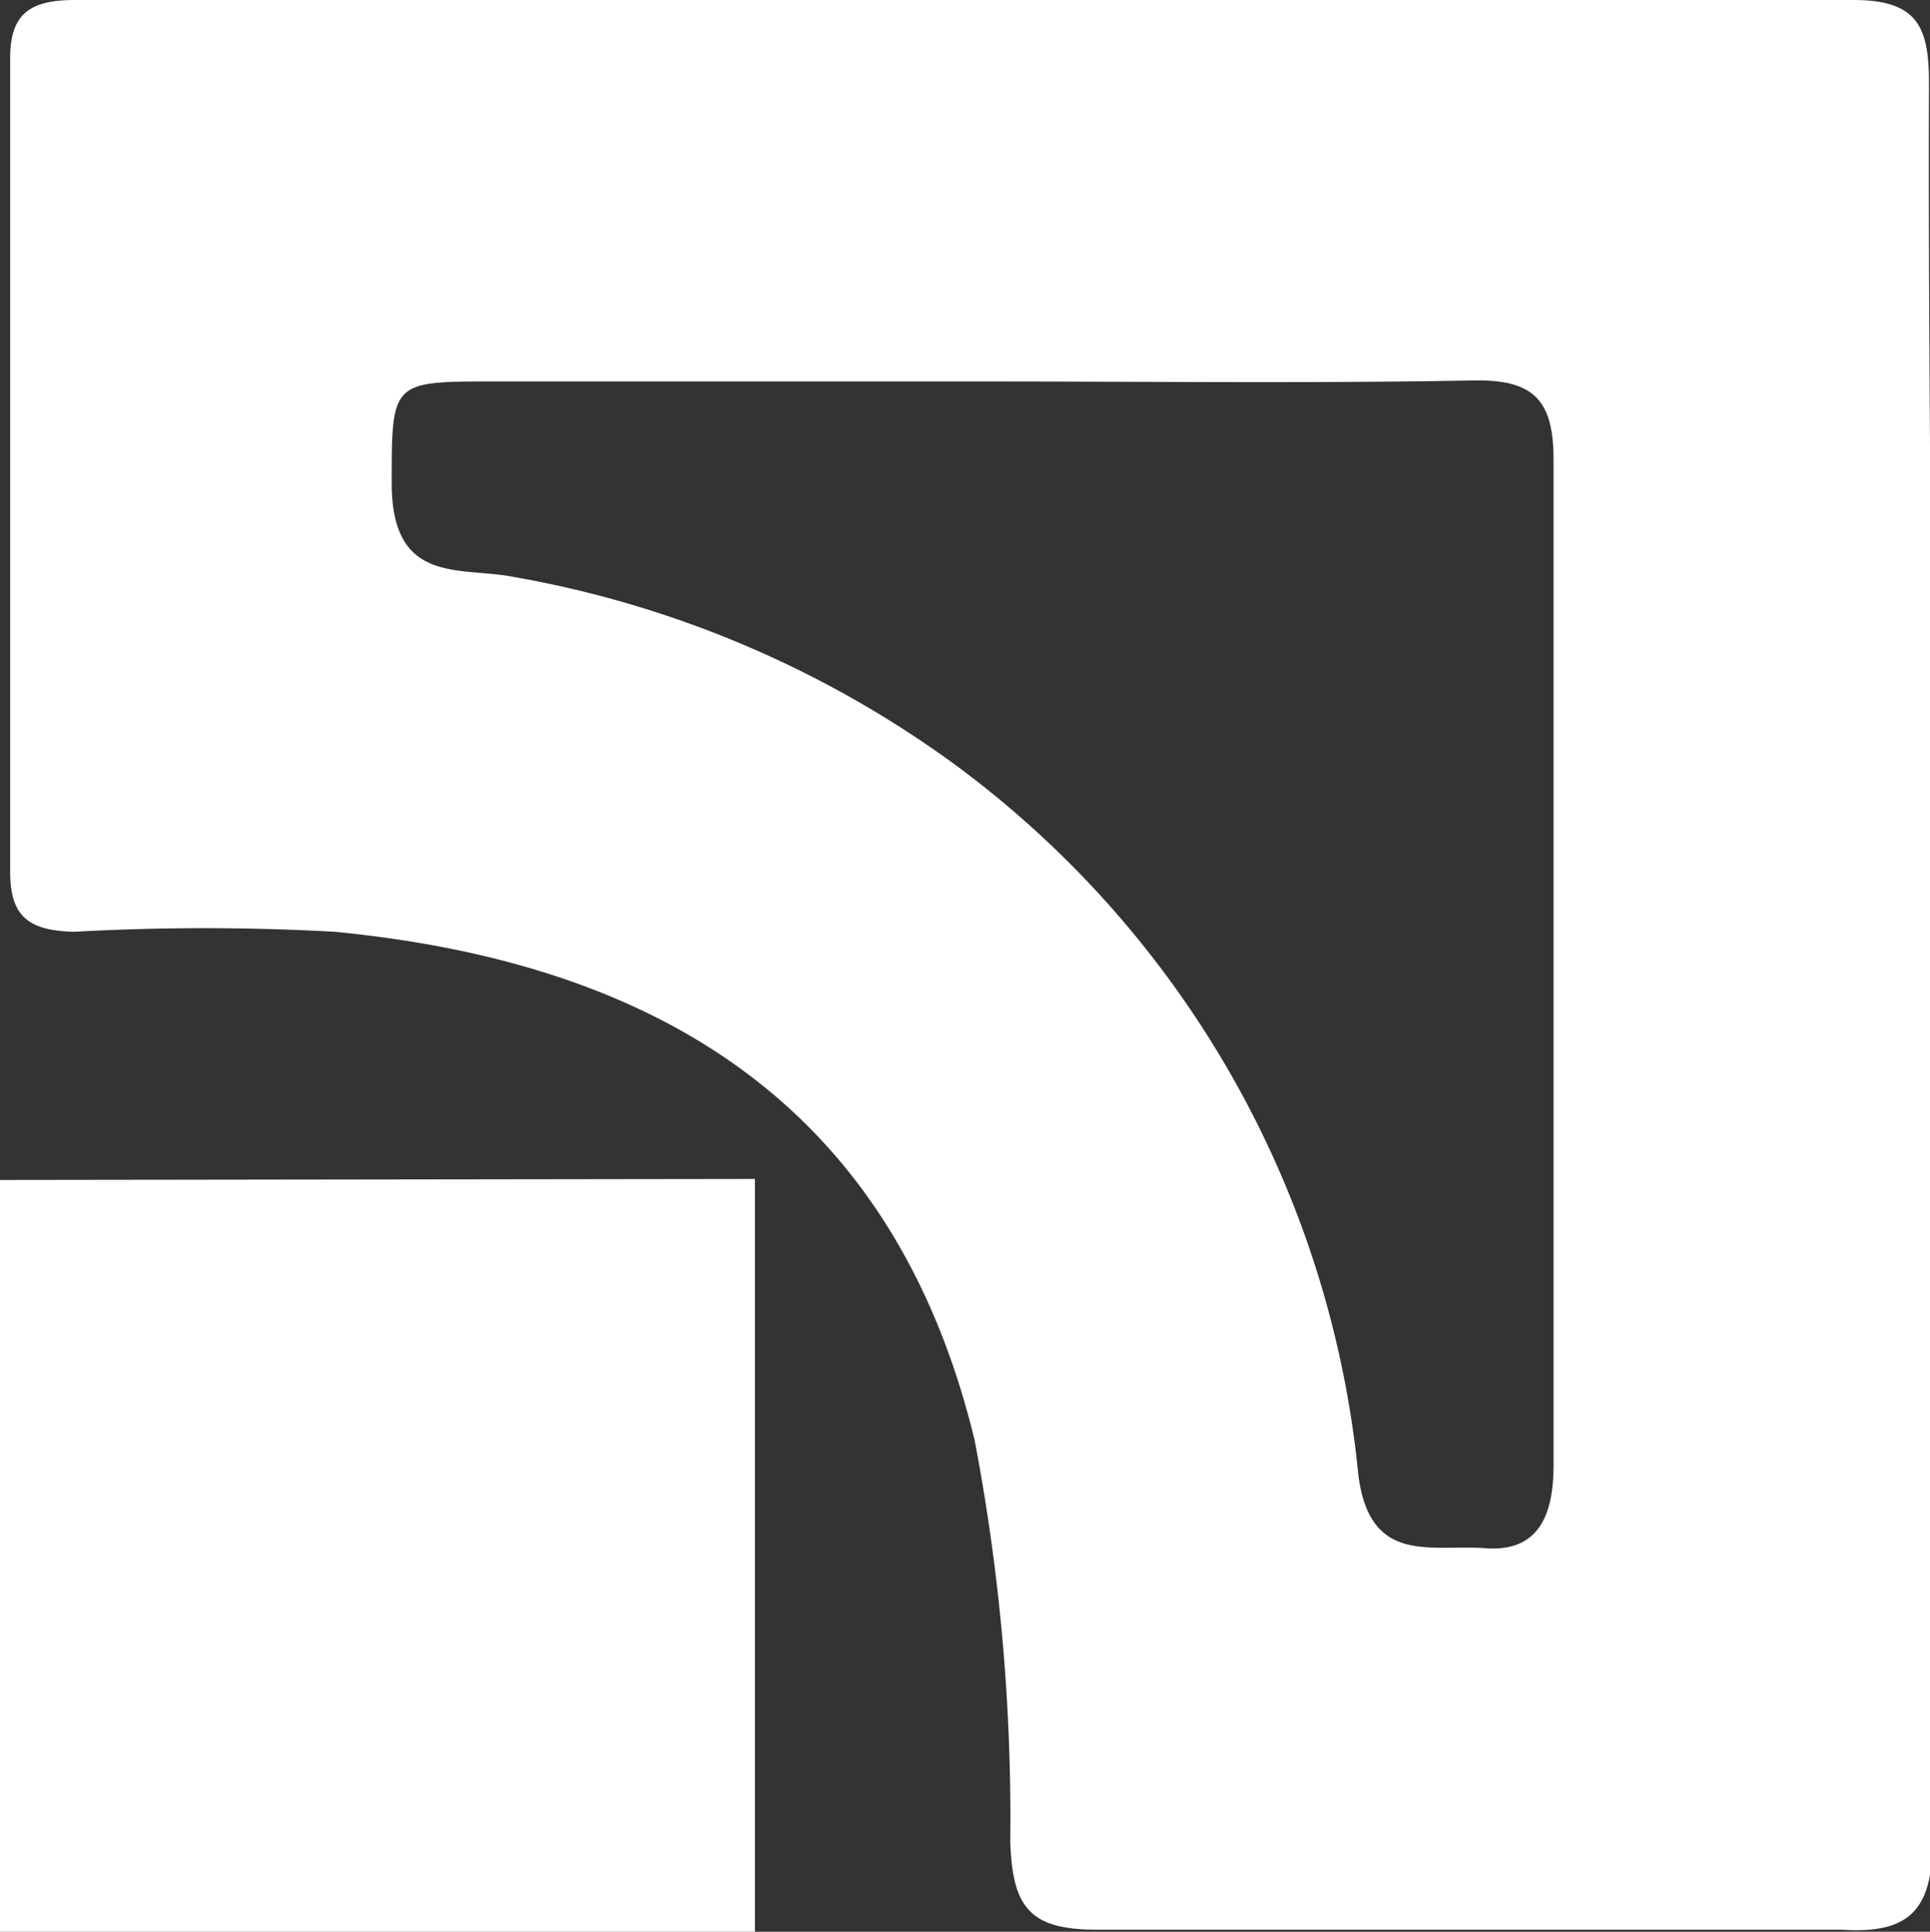 <svg xmlns="http://www.w3.org/2000/svg" viewBox="0 0 18.97 18.99"><rect x="0" y="0" width="18.97" height="18.99" fill="#333333" stroke="none"/><defs><style>.cls-1{fill:#fff}</style></defs><title>payment-4</title><g id="Слой_2" data-name="Слой 2"><g id="Слой_2-2" data-name="Слой 2"><g id="_Группа_" data-name="&amp;lt;Группа&amp;gt;"><path id="_Составной_контур_" data-name="&amp;lt;Составной контур&amp;gt;" class="cls-1" d="M19 9.56v8.46c0 .69-.16 1-.9.95h-7.32c-.66 0-.83-.22-.85-.87a19.79 19.79 0 0 0-.35-3.94c-.79-3.27-3.09-4.69-6.29-5a23.11 23.11 0 0 0-2.56 0C.27 9.15.1 9 .1 8.57v-8C.1.13.3 0 .74 0h17.48c.64 0 .74.28.74.82-.01 2.91.04 5.83.04 8.74zM9.61 3.75H4.85c-1 0-1 0-1 1s.67.82 1.19.92a10.4 10.4 0 0 1 4.31 1.82 9.86 9.86 0 0 1 4 7c.11.9.71.69 1.25.73s.67-.35.67-.82V4.52c0-.58-.19-.79-.78-.78-1.61.03-3.25.01-4.88.01z"/><path id="_Контур_" data-name="&amp;lt;Контур&amp;gt;" class="cls-1" d="M7.42 11.59V19H0v-7.4z"/></g></g></g></svg>